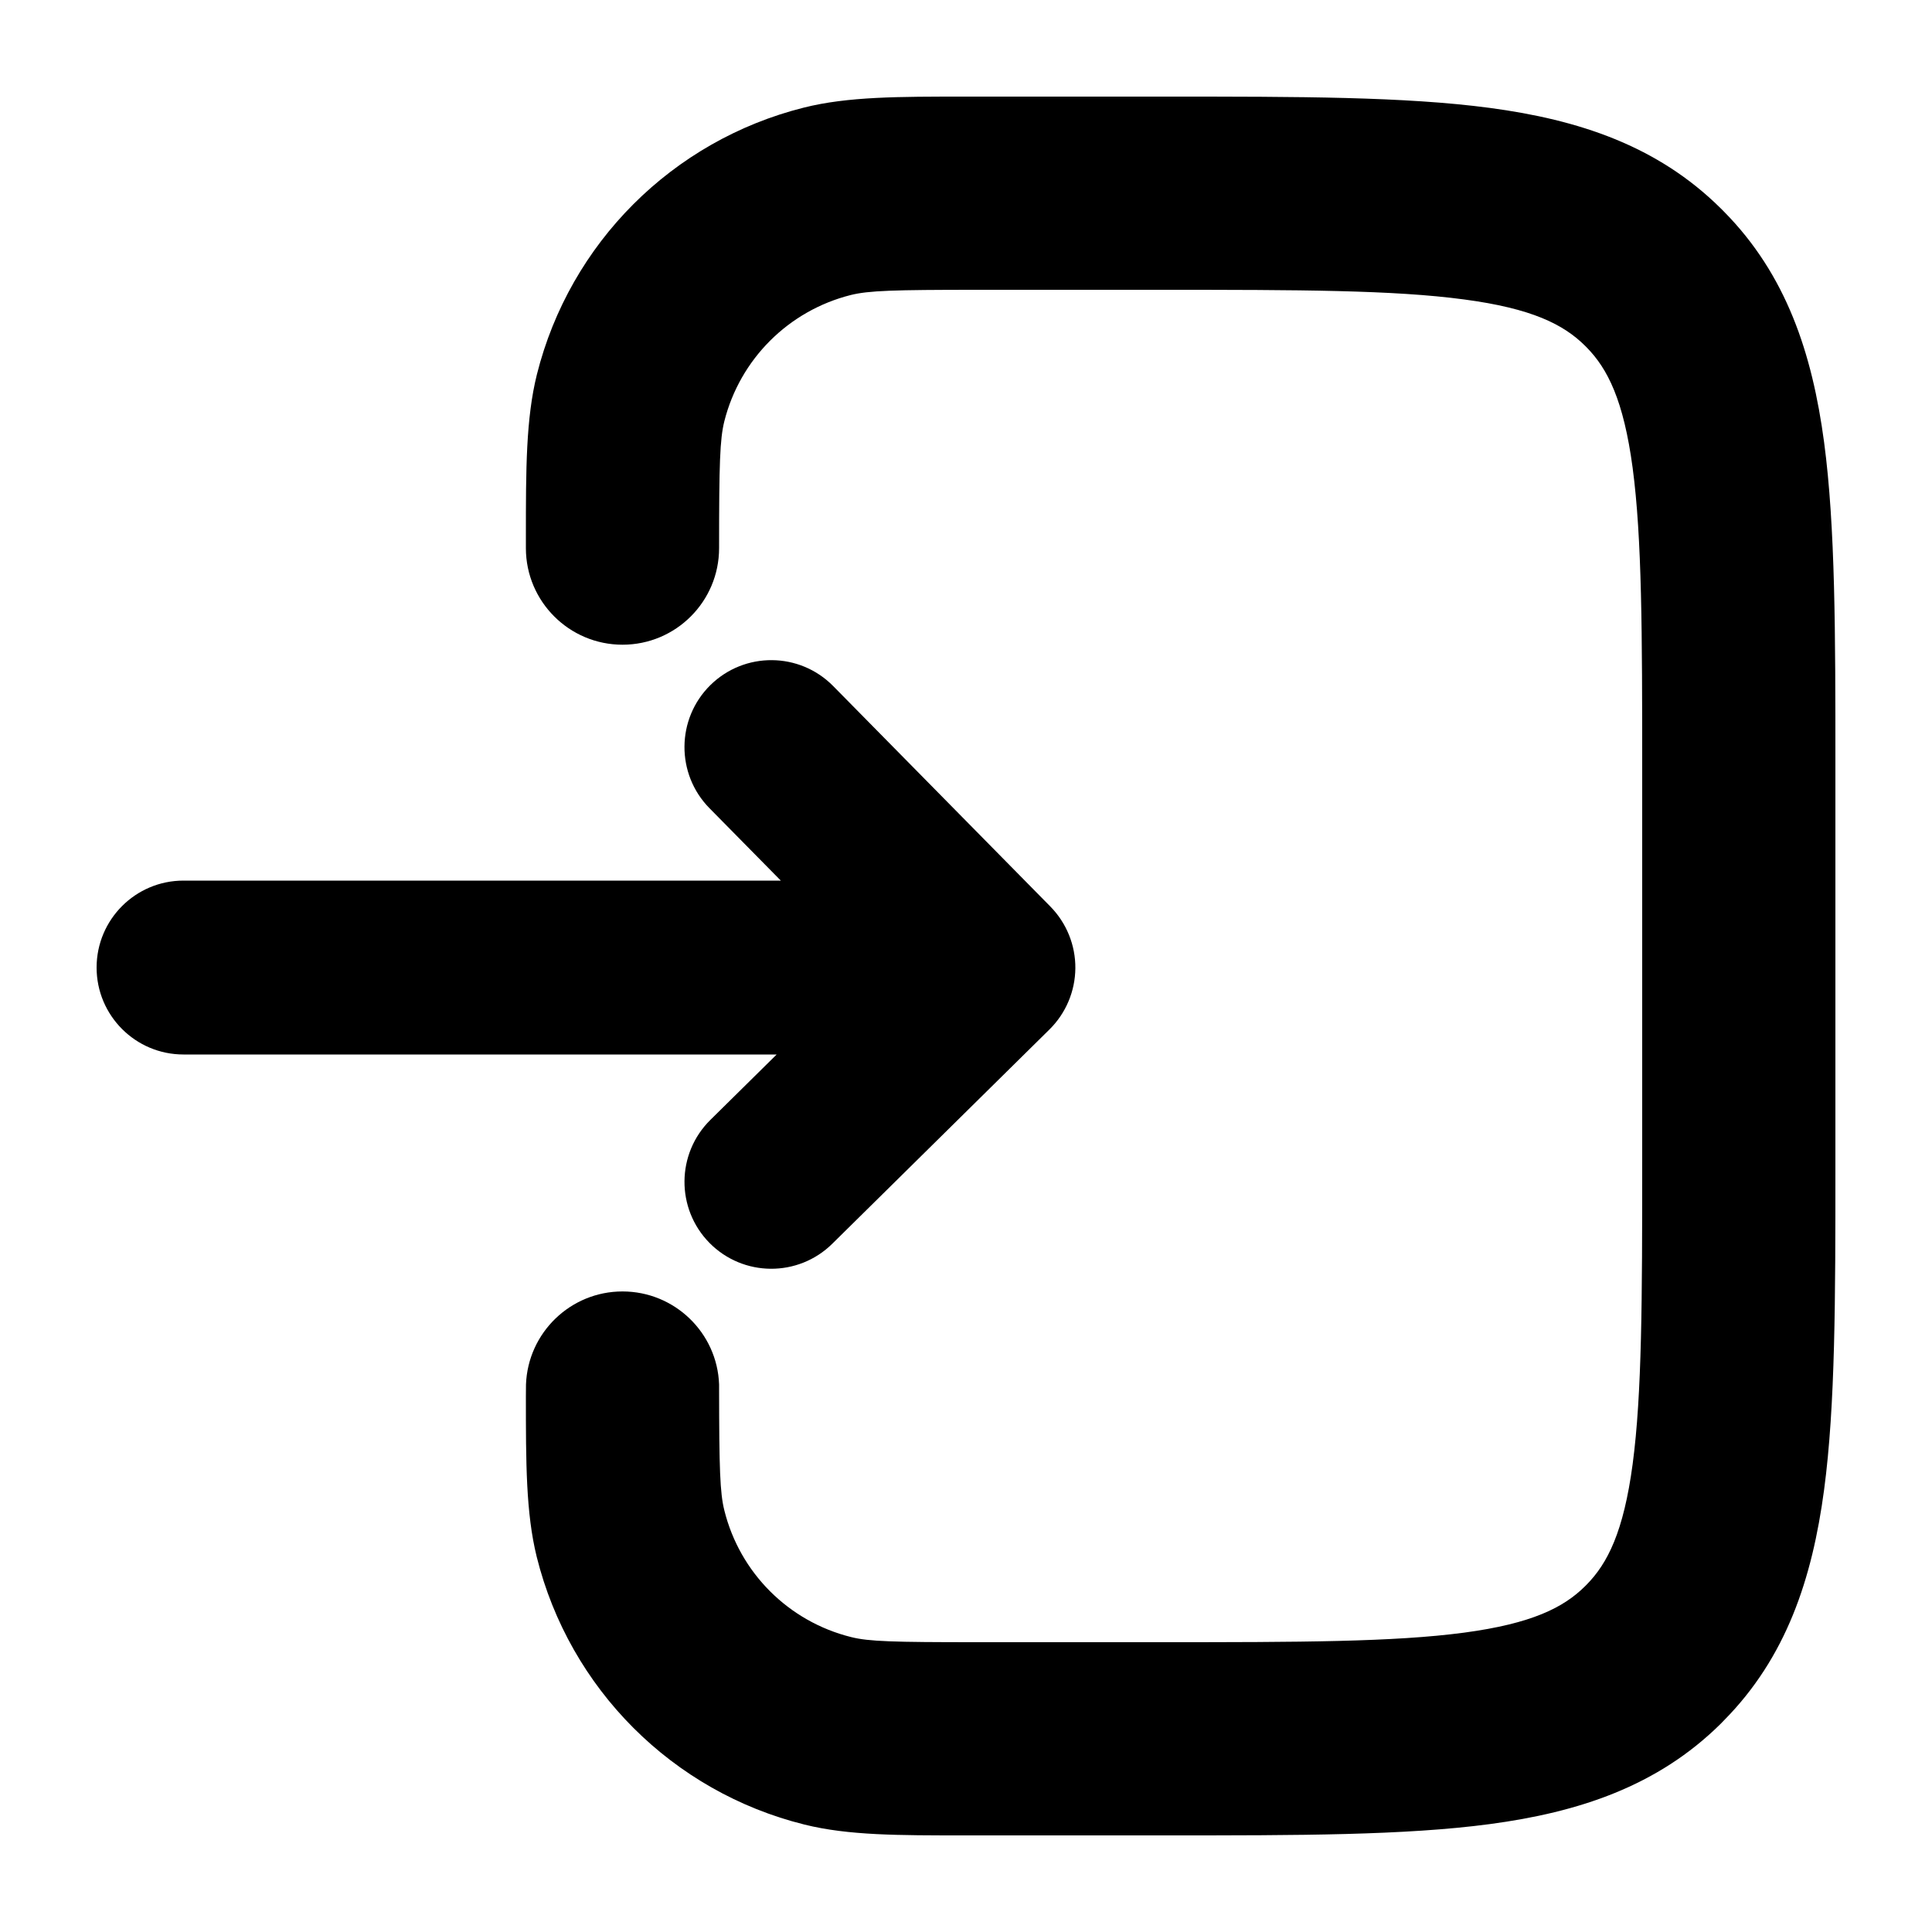 <svg
  xmlns="http://www.w3.org/2000/svg"
  width="20"
  height="20"
  viewBox="0 0 20 20"
  fill="none"
>
  <path
    fill-rule="evenodd"
    clip-rule="evenodd"
    d="M11.132 10.023C11.134 9.784 11.04 9.554 10.873 9.384L8.625 7.102C8.276 6.748 7.707 6.744 7.353 7.093C7 7.442 6.996 8.012 7.344 8.366L8.083 9.116L1.899 9.116C1.403 9.116 1 9.519 1 10.016C1 10.513 1.403 10.916 1.899 10.916L8.04 10.916L7.354 11.593C7 11.942 6.996 12.512 7.344 12.866C7.693 13.22 8.262 13.224 8.616 12.875L10.864 10.657C11.034 10.489 11.13 10.261 11.132 10.023Z"
    fill="currentColor"
  />
  <path
    d="M8.807 3.054C8.992 3.008 9.246 3 10.12 3H12.023C13.454 3 14.428 3.002 15.157 3.1C15.858 3.193 16.184 3.358 16.406 3.577L16.423 3.594C16.642 3.816 16.807 4.142 16.901 4.843C16.998 5.573 17 6.546 17 7.977V12.023C17 13.454 16.998 14.428 16.901 15.157C16.807 15.858 16.642 16.184 16.423 16.406L16.406 16.423C16.184 16.642 15.858 16.807 15.157 16.901C14.428 16.998 13.454 17 12.023 17H10.112C9.246 17 8.994 16.993 8.811 16.947C8.163 16.786 7.658 16.281 7.498 15.634C7.453 15.453 7.445 15.207 7.444 14.374L7.444 14.369L7.444 14.364C7.444 14.354 7.444 14.343 7.444 14.332C7.425 13.797 6.984 13.369 6.444 13.369C5.905 13.369 5.465 13.797 5.445 14.332L5.444 14.456C5.444 15.142 5.444 15.662 5.556 16.116C5.896 17.482 6.962 18.549 8.328 18.888C8.783 19.001 9.303 19 9.988 19L12.093 19C13.436 19 14.544 19 15.422 18.883C16.343 18.76 17.157 18.492 17.811 17.846L17.845 17.811C18.492 17.157 18.76 16.343 18.883 15.422C19 14.544 19 13.437 19 12.093V7.907C19 6.564 19 5.456 18.883 4.578C18.76 3.658 18.492 2.843 17.845 2.189L17.811 2.155C17.157 1.508 16.343 1.24 15.422 1.117C14.544 1 13.436 1 12.093 1L9.995 1C9.304 1 8.778 0.999 8.321 1.114C6.961 1.455 5.899 2.517 5.558 3.876C5.444 4.334 5.444 4.859 5.444 5.551L5.444 5.676C5.445 6.227 5.893 6.674 6.444 6.674C6.997 6.674 7.444 6.226 7.444 5.674L7.444 5.668C7.444 4.8 7.452 4.547 7.498 4.362C7.66 3.718 8.163 3.216 8.807 3.054Z"
    fill="currentColor"
  />
</svg>
